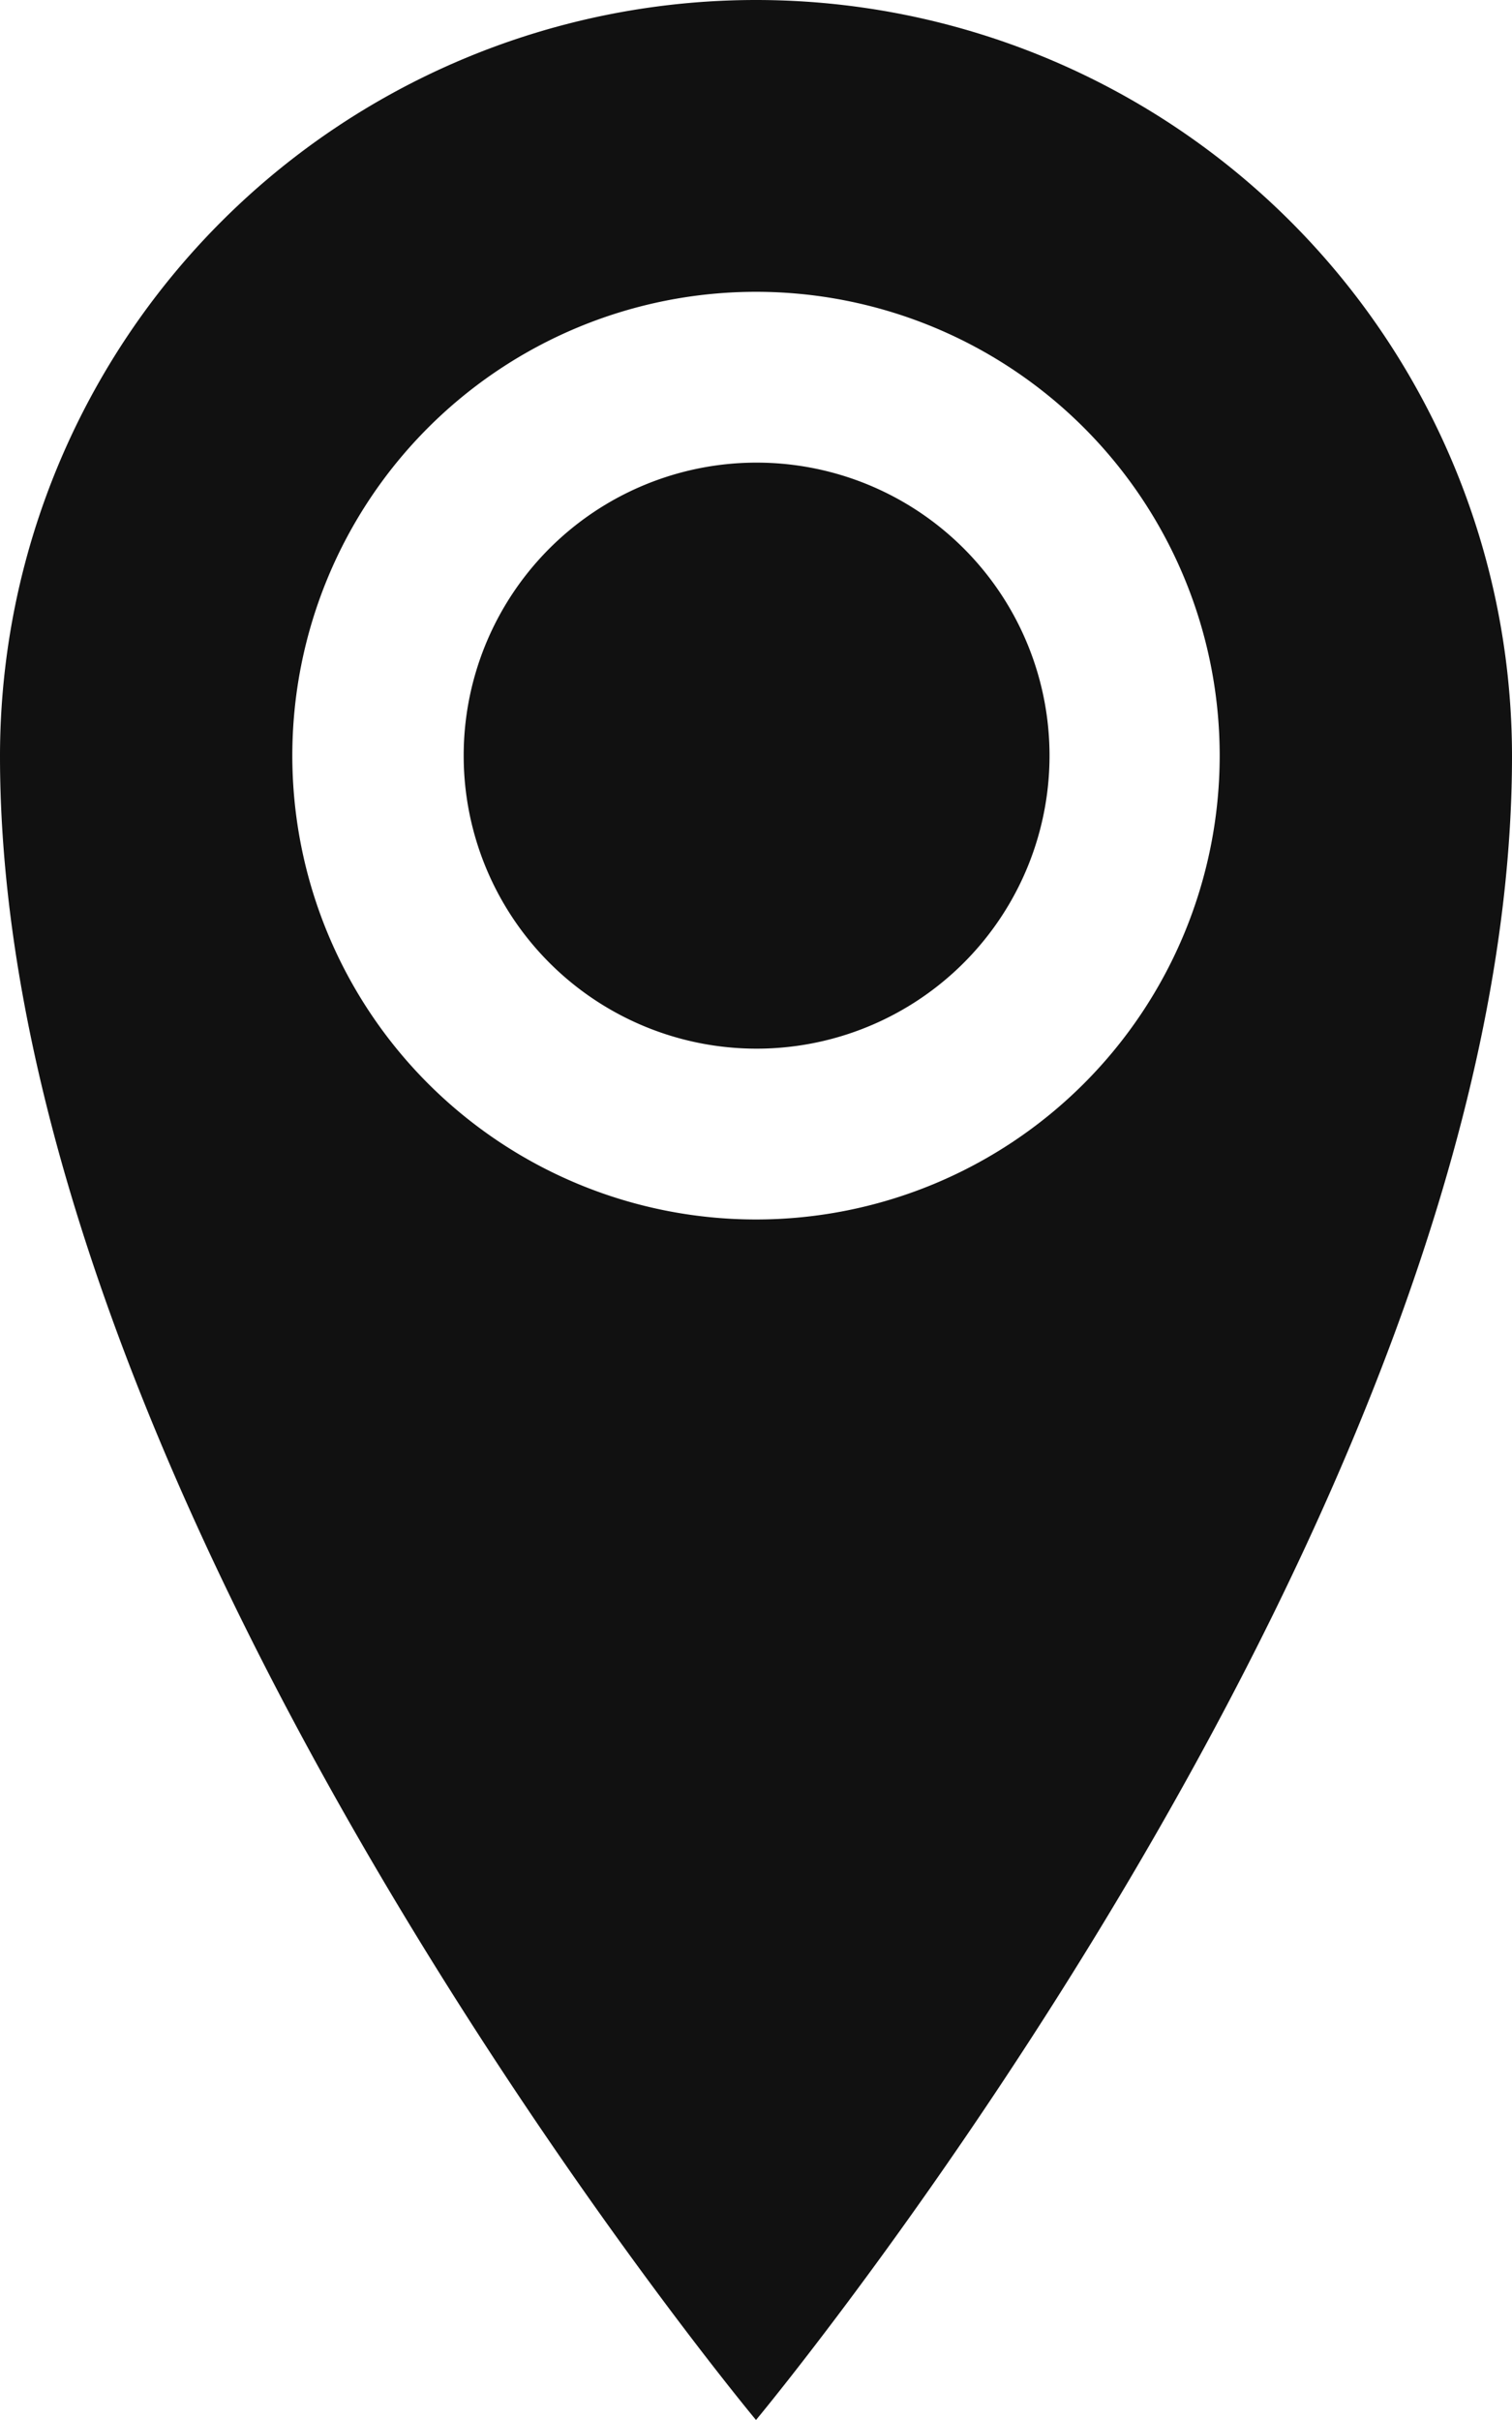 <svg xmlns="http://www.w3.org/2000/svg" width="7.5" height="12" viewBox="0 0 7.5 12">
    <path id="Icon_metro-location" data-name="Icon metro-location" d="M3.75,0A3.75,3.75,0,0,0,0,3.75C0,7.5,3.75,12,3.75,12S7.5,7.5,7.5,3.75A3.75,3.75,0,0,0,3.75,0Zm0,6.047a2.3,2.3,0,1,1,2.3-2.3A2.3,2.3,0,0,1,3.75,6.047ZM2.3,3.75A1.453,1.453,0,1,1,3.75,5.2,1.453,1.453,0,0,1,2.3,3.75Z" transform="translate(0 0)" fill="#111"/>
</svg>
